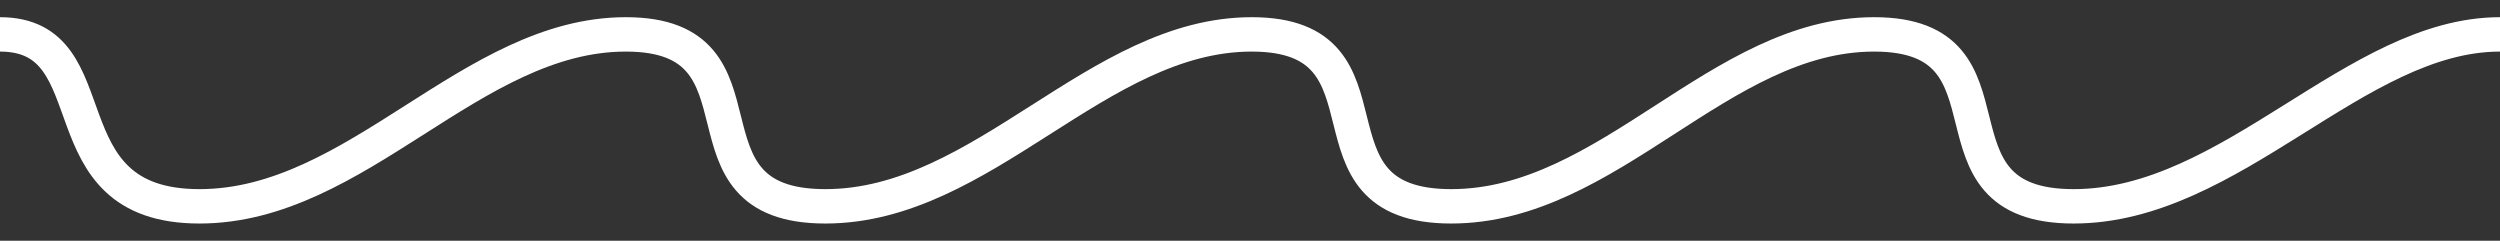 <svg xmlns="http://www.w3.org/2000/svg" viewBox="0 0 72.7 7"><rect x="0" y="0" width="72.7" height="7" fill="#333333" stroke="none"/><path fill="none" stroke="#fff" stroke-miterlimit="10" d="M0 1c3.3 0 1.2 5 5.8 5s7.9-5 12.4-5 1.2 5 5.8 5 7.9-5 12.4-5 1.2 5 5.8 5S50 1 54.5 1s1.2 5 5.8 5 8.2-5 12.4-5"/></svg>